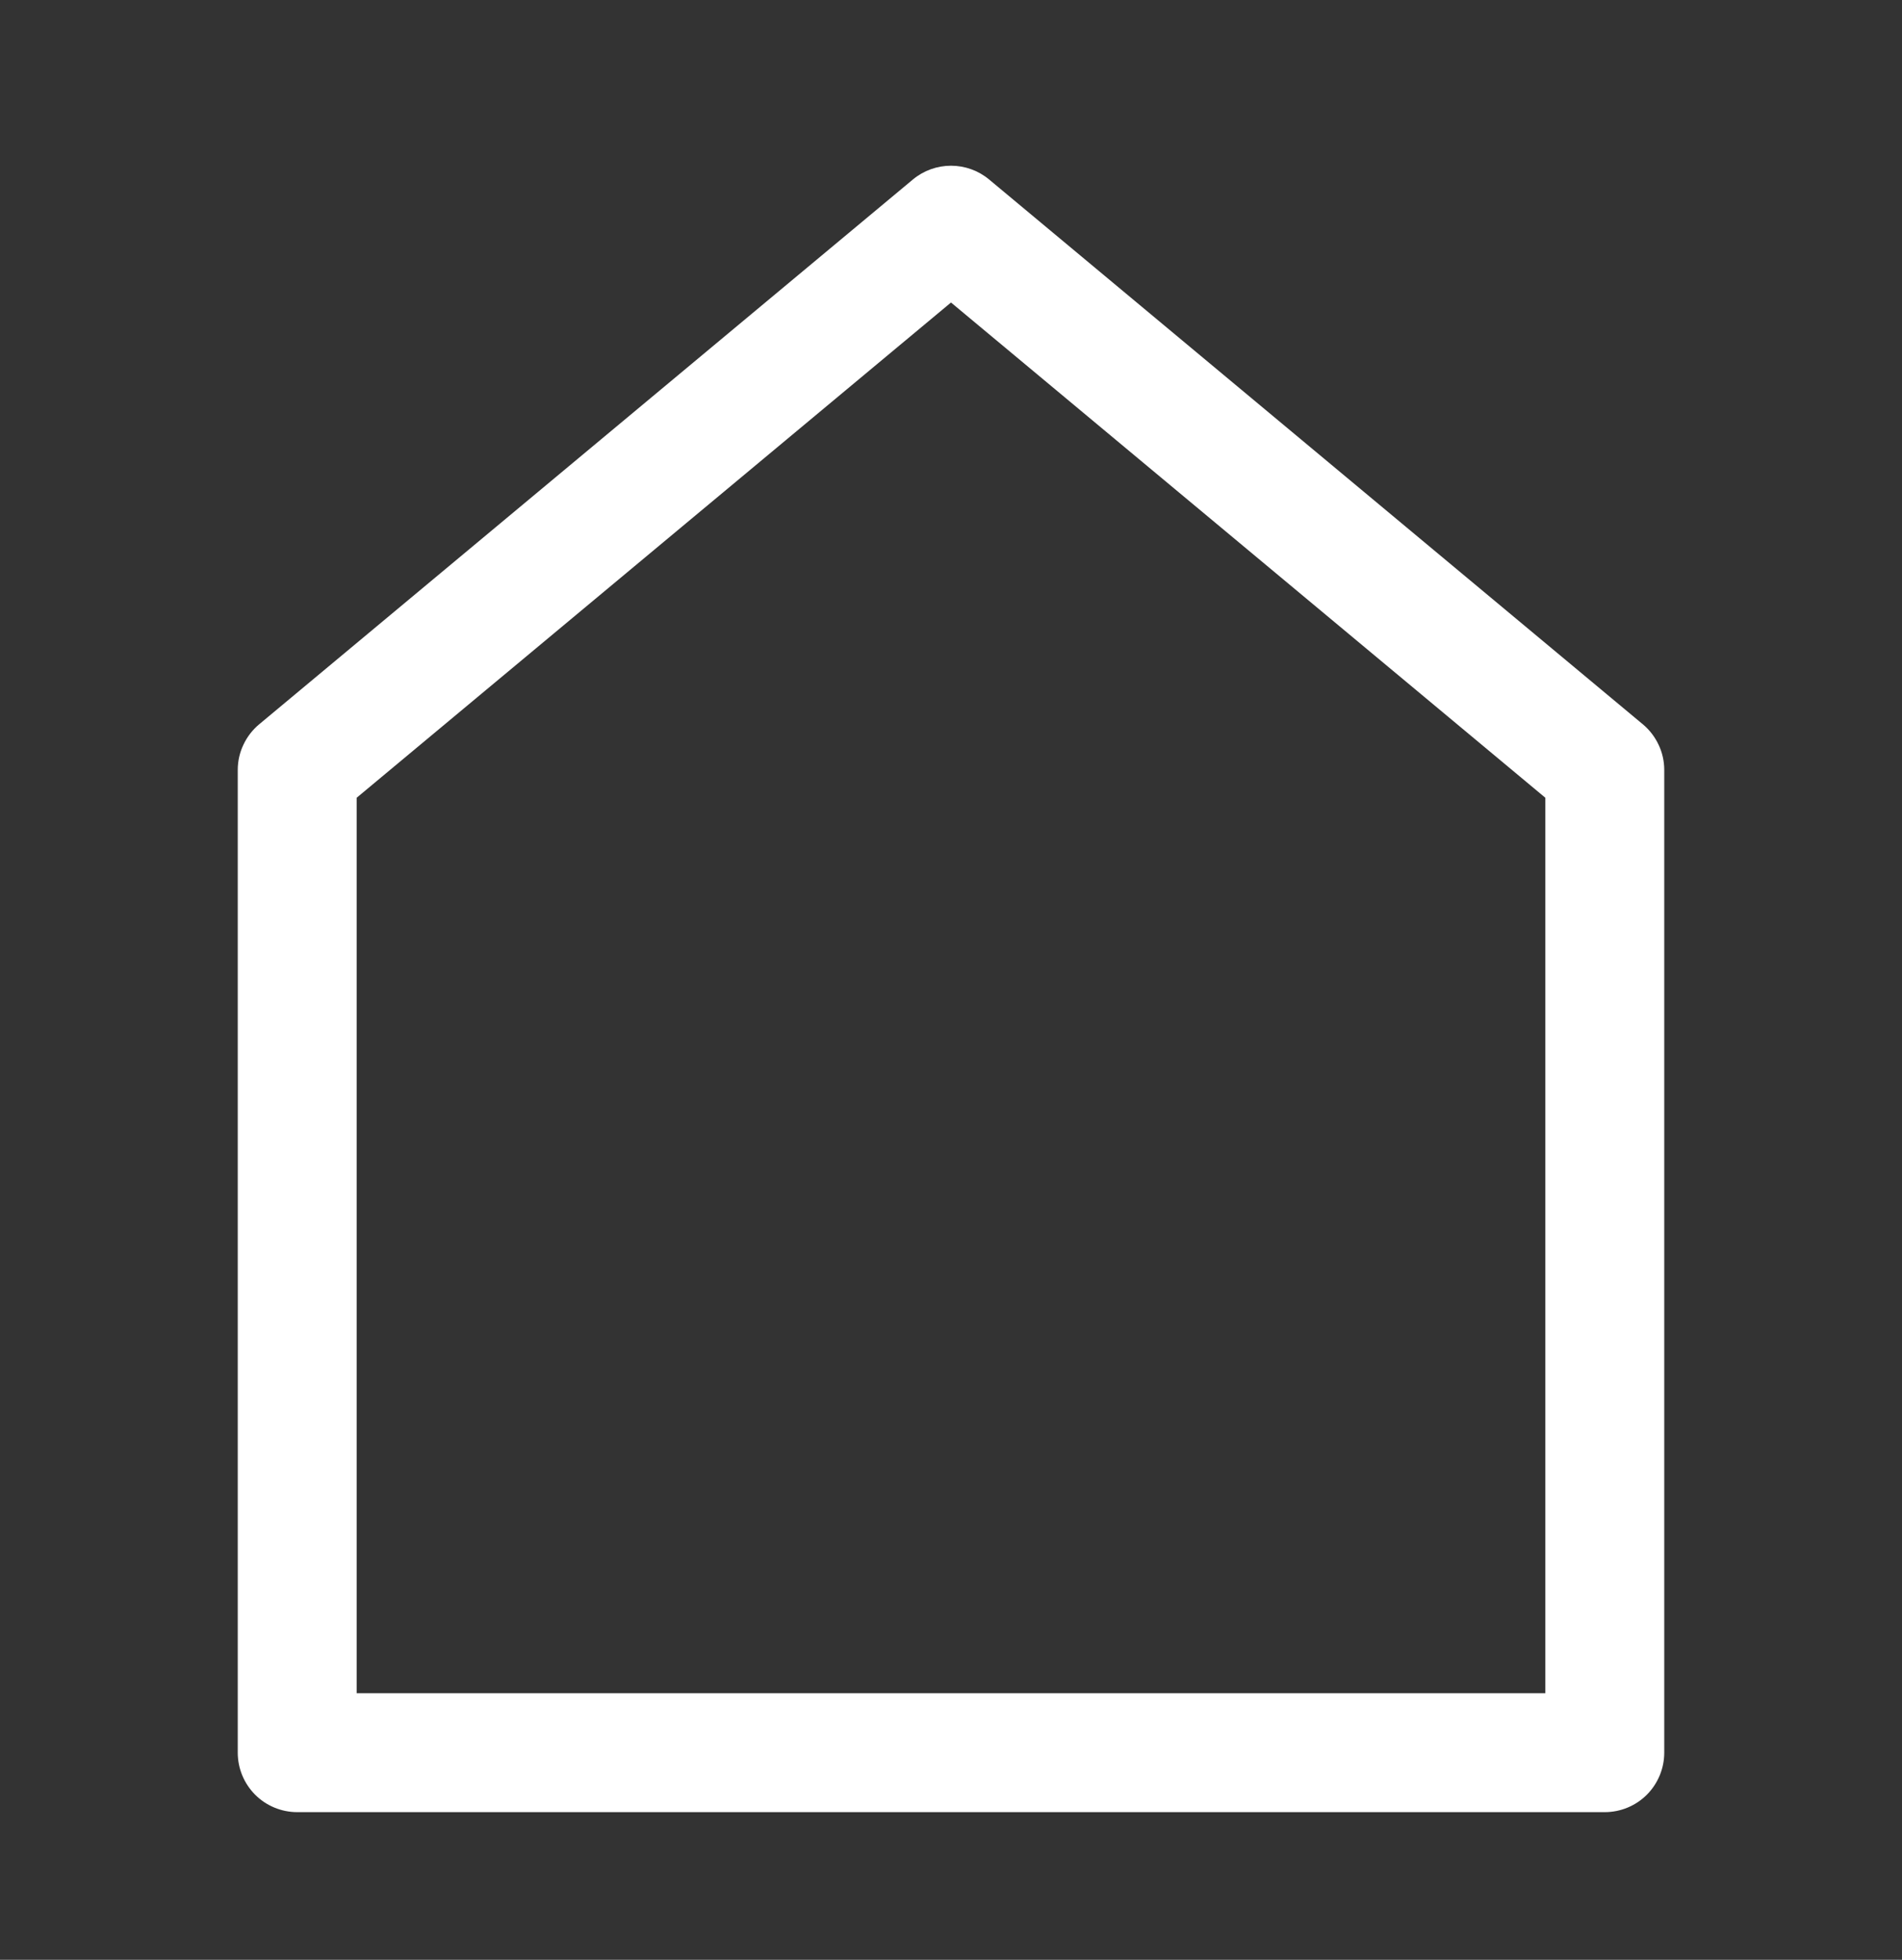 <svg width="33" height="34" viewBox="0 0 33 34" fill="none" xmlns="http://www.w3.org/2000/svg">
<rect x="0" y="0" width="33" height="34" fill="#333333" stroke="none"/>
<path d="M6.188 13.84V29.375H26.812V13.84L16.5 5.248L6.188 13.84ZM4.496 12.566L15.84 3.113C16.025 2.959 16.259 2.875 16.5 2.875C16.741 2.875 16.975 2.959 17.16 3.113L28.504 12.566C28.62 12.663 28.713 12.784 28.777 12.921C28.842 13.057 28.875 13.207 28.875 13.358V30.406C28.875 30.68 28.766 30.942 28.573 31.136C28.38 31.329 28.117 31.438 27.844 31.438H5.156C4.883 31.438 4.62 31.329 4.427 31.136C4.234 30.942 4.125 30.68 4.125 30.406V13.358C4.125 13.207 4.158 13.057 4.223 12.921C4.287 12.784 4.38 12.663 4.496 12.566Z" fill="white"/>
</svg>
